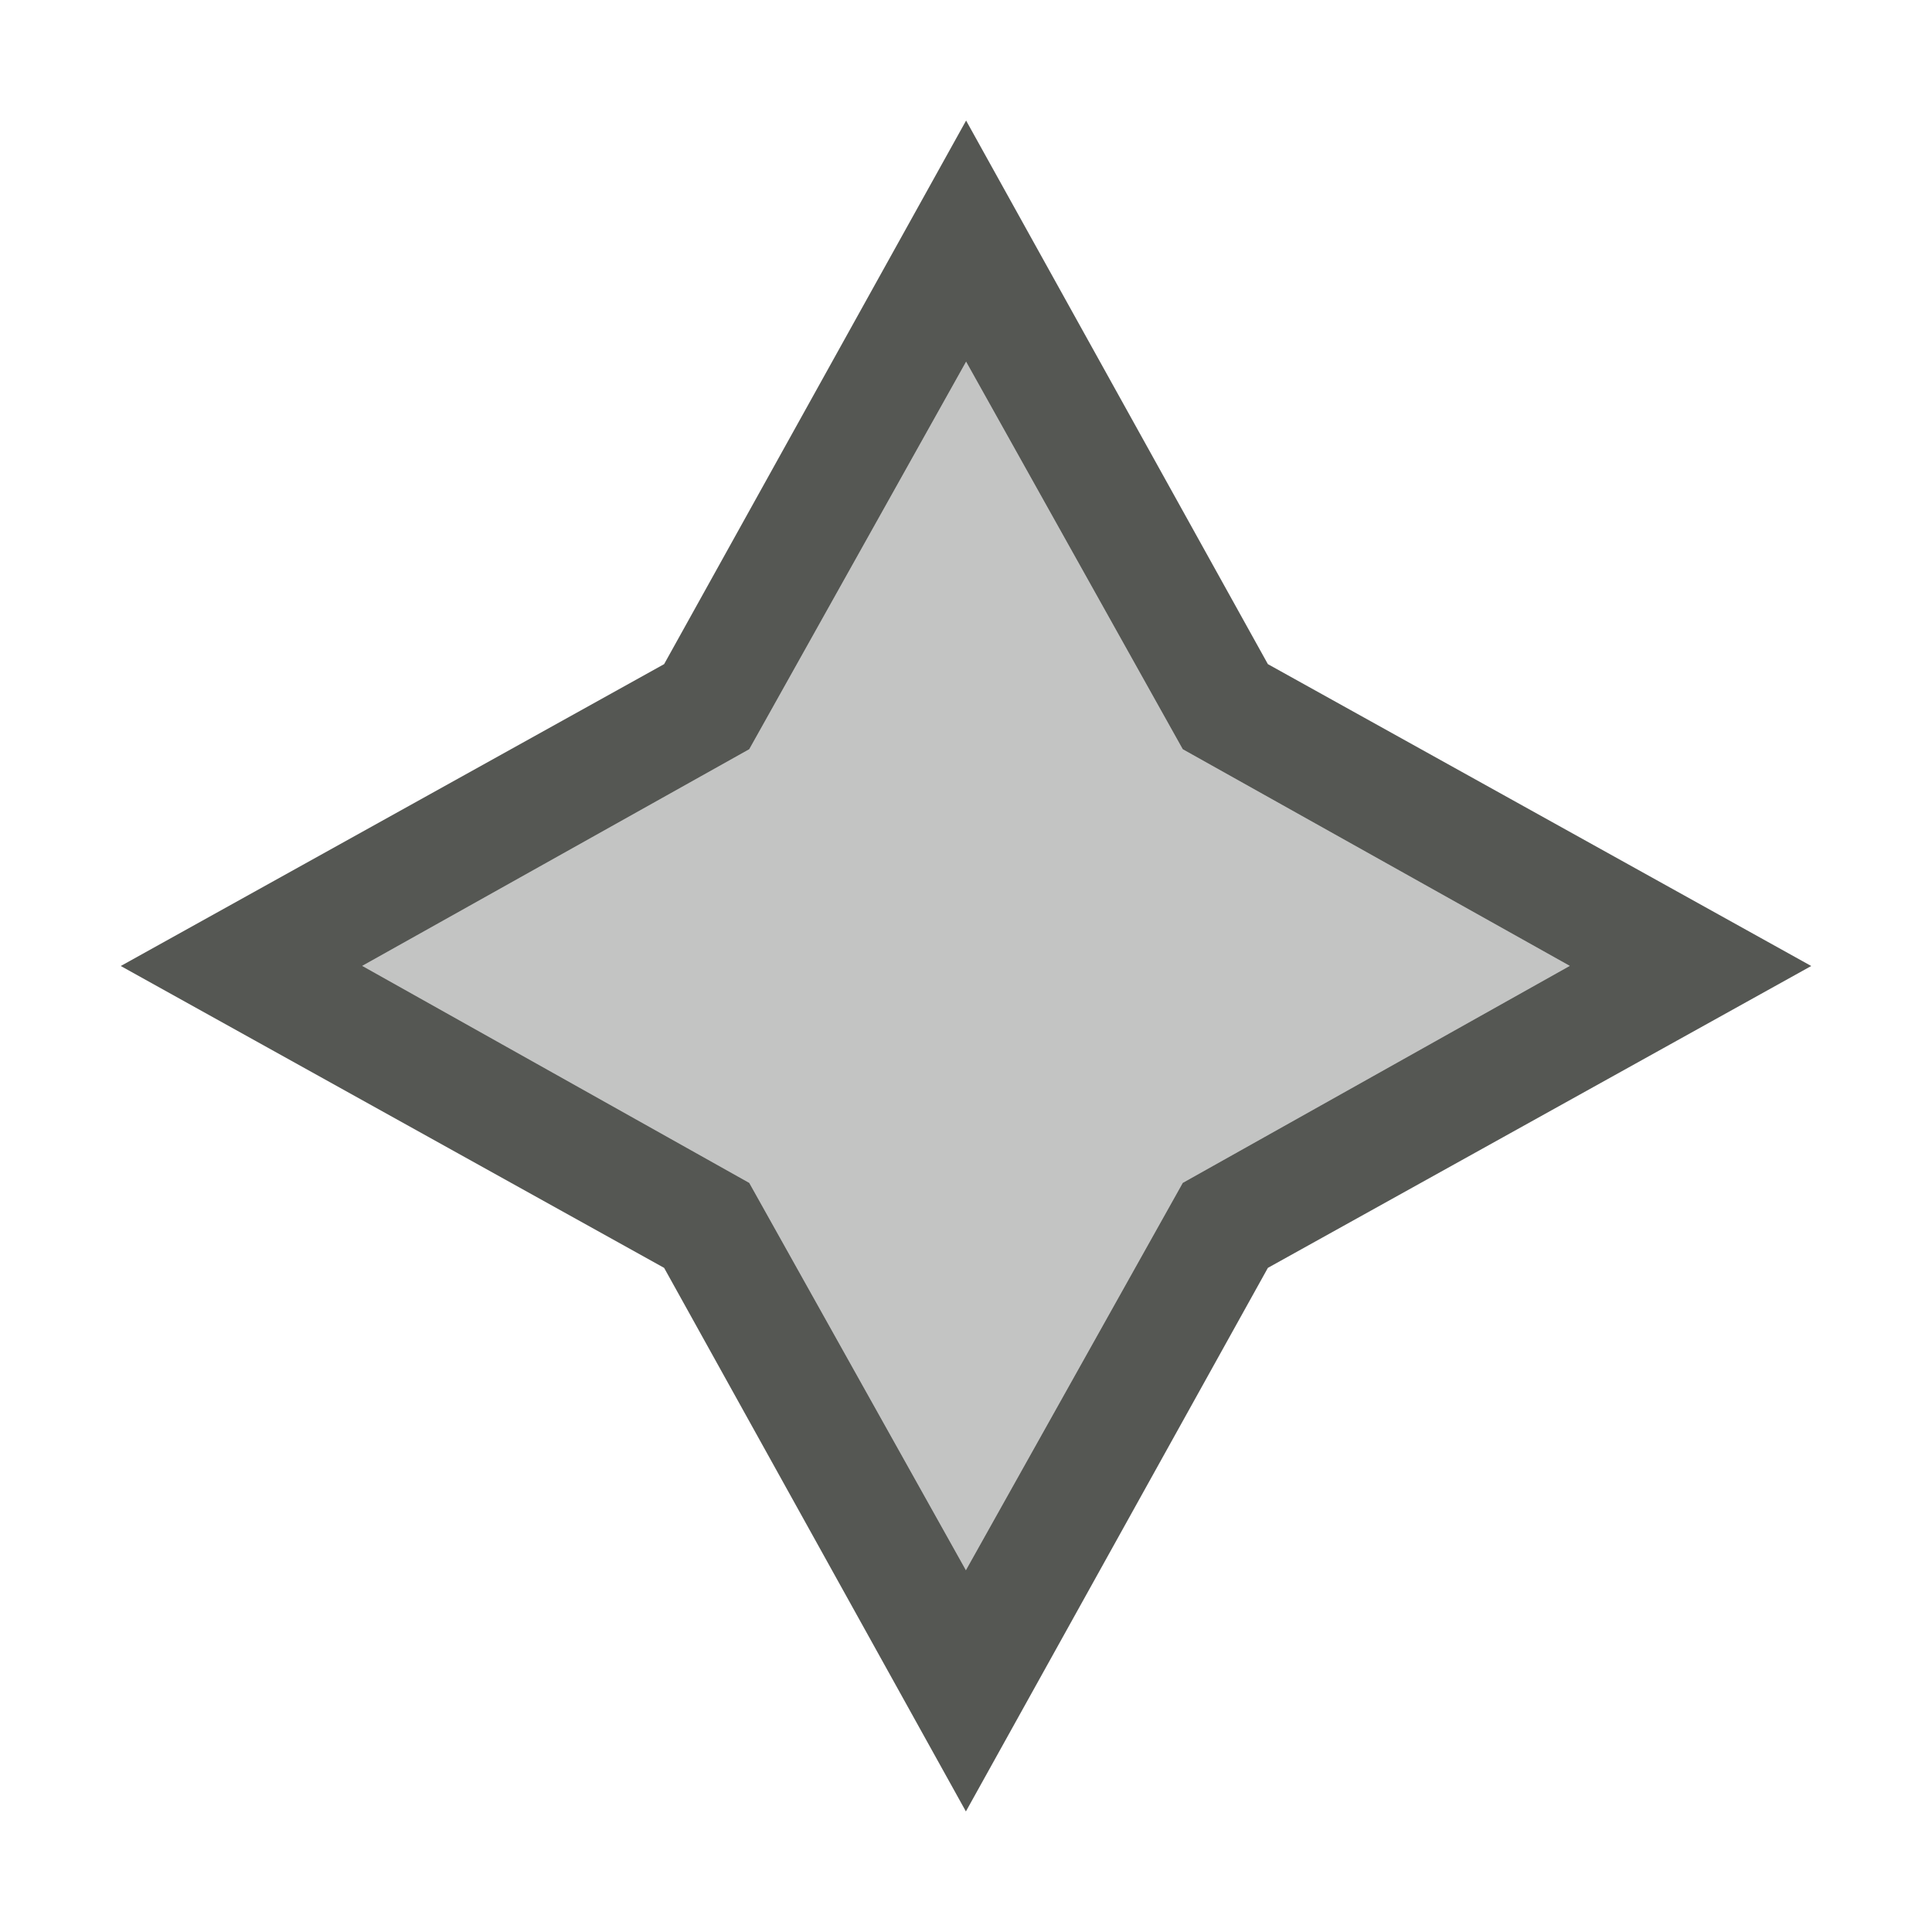 <svg height="32" viewBox="0 0 32 32" width="32" xmlns="http://www.w3.org/2000/svg"><g fill="#555753" transform="translate(4 4.002)"><path d="m12-2.008v.006l-5 9-9 5 9 5 5 9.006v-.006l5-9 9-5-9-5zm0 3.994 3.59 6.422 6.41 3.588-6.41 3.594-3.59 6.412v.006l-3.59-6.418-6.41-3.594 6.41-3.588 3.59-6.416z"/><path d="m12 1.986v.006l-3.59 6.416-6.41 3.588 6.41 3.594 3.59 6.418v-.006l3.59-6.412 6.41-3.594-6.41-3.588z" opacity=".35"/></g></svg>